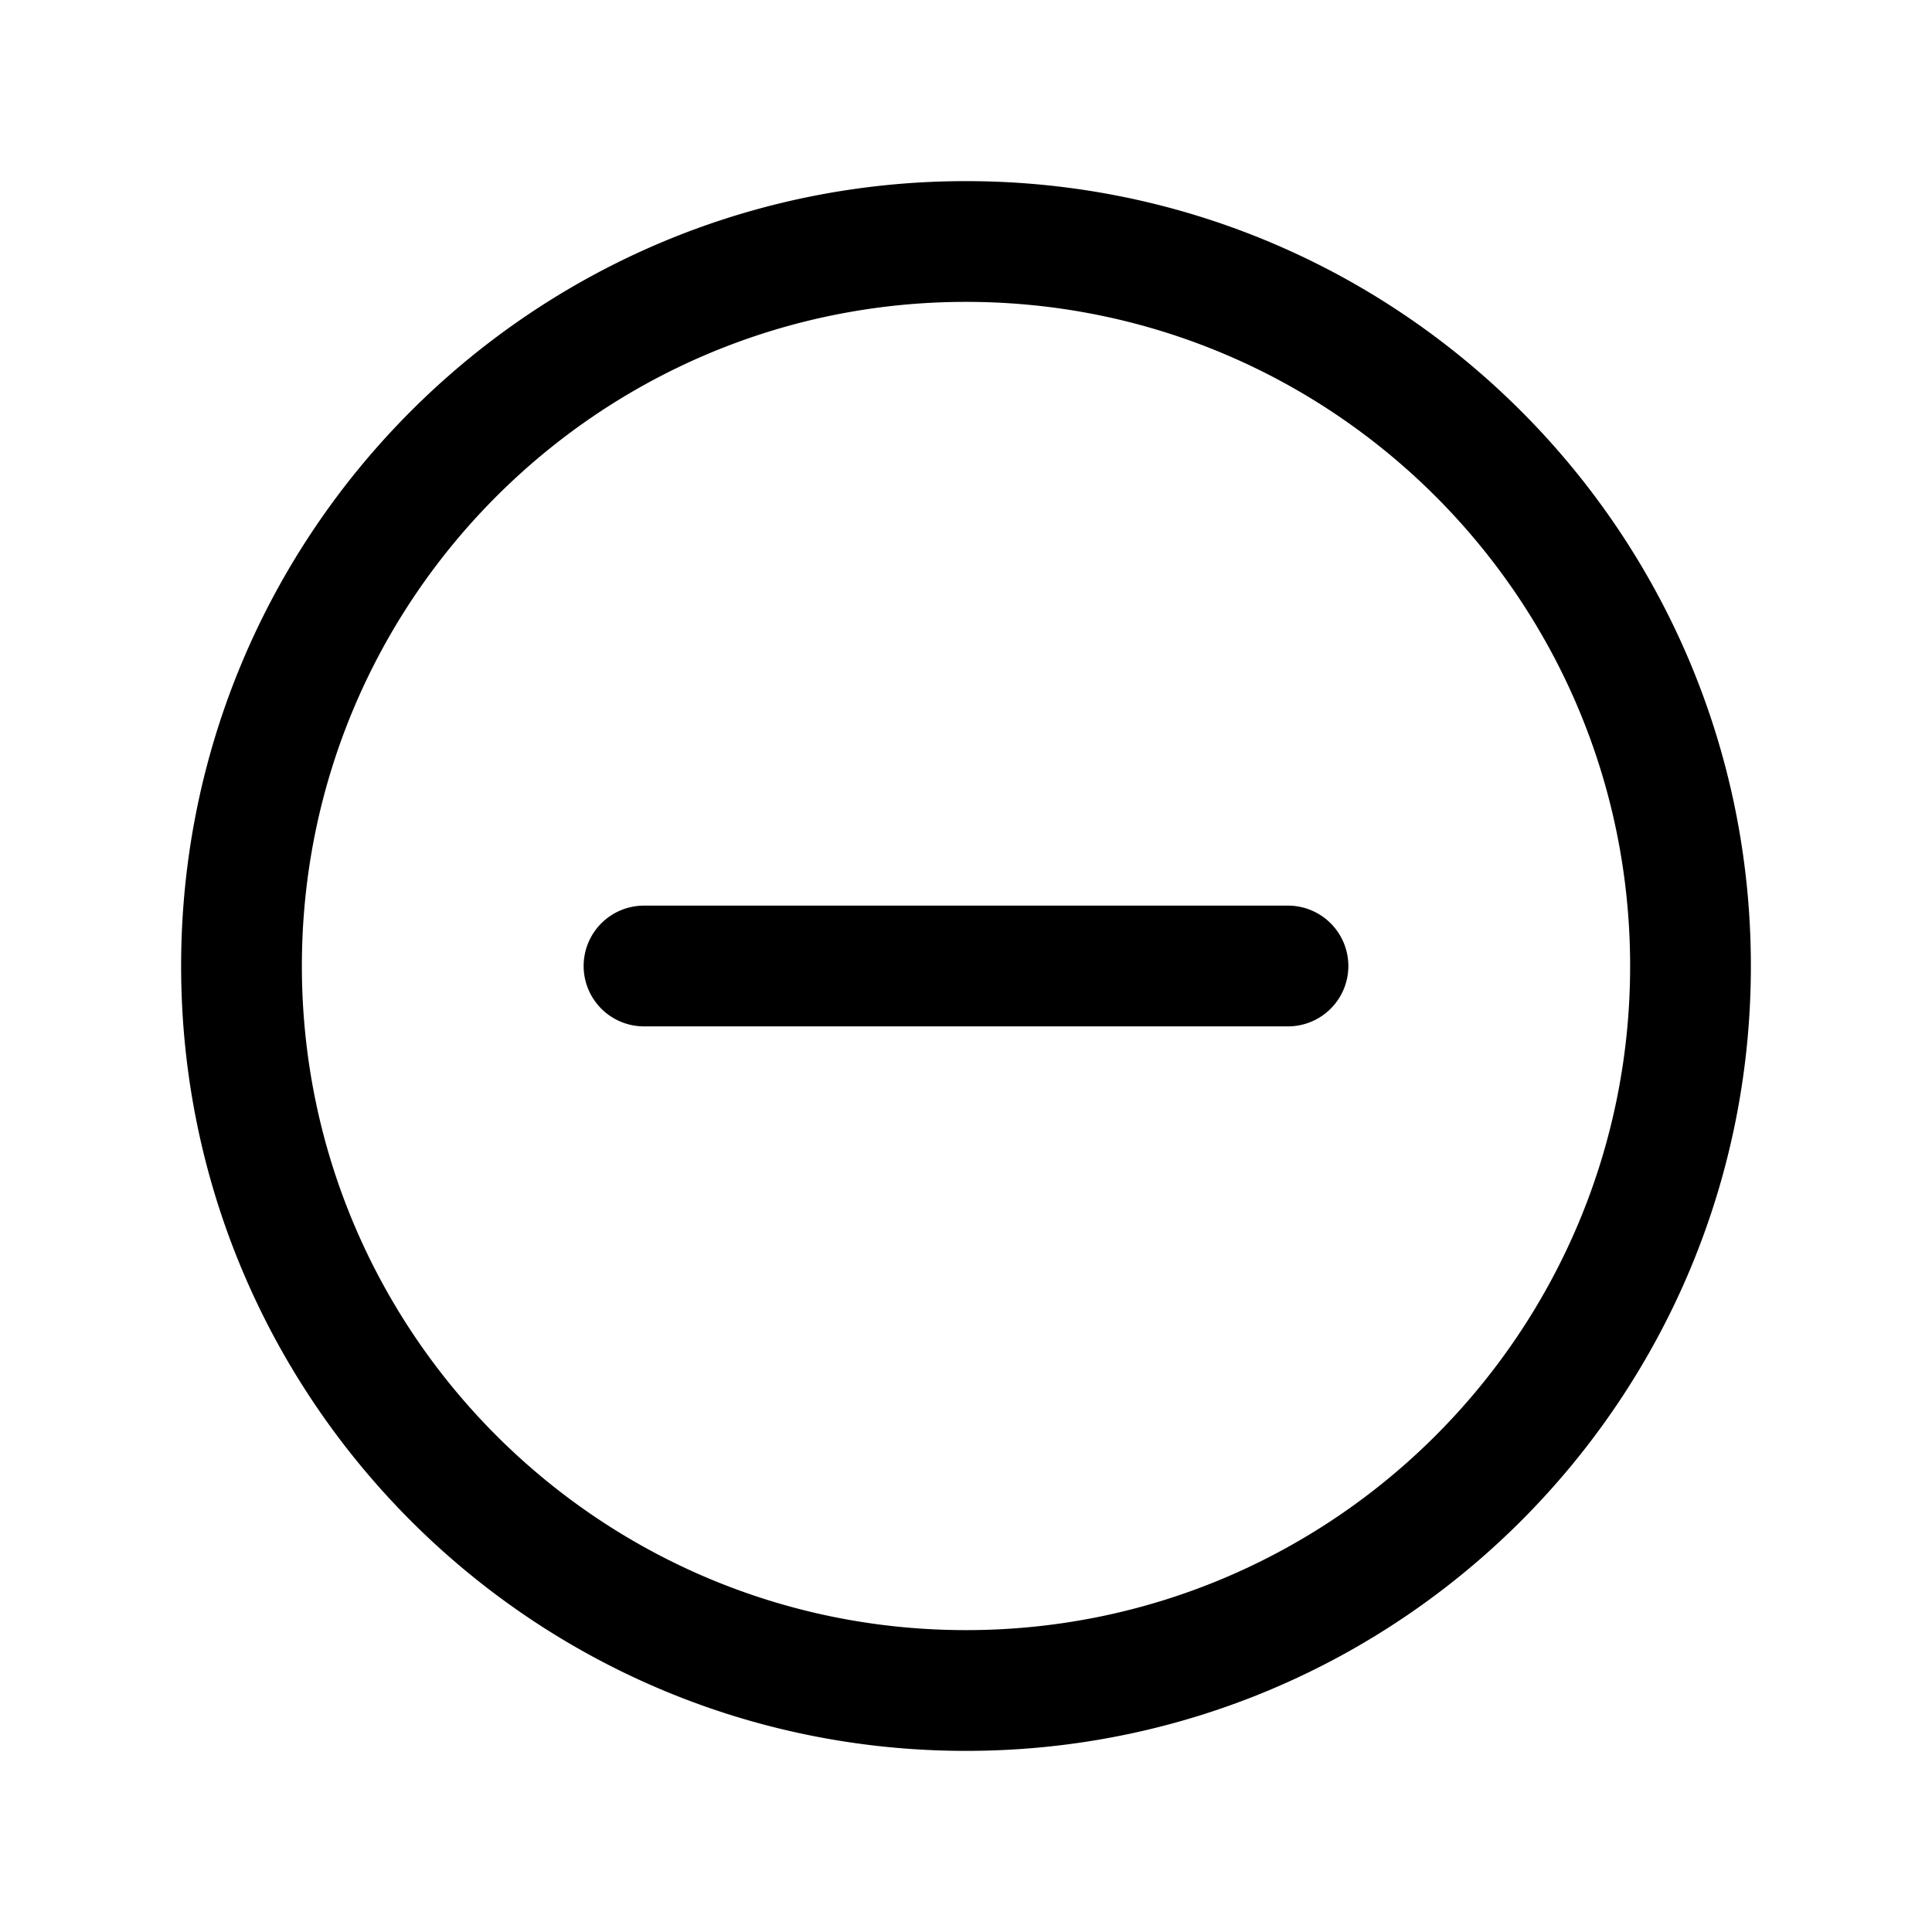 <svg xmlns="http://www.w3.org/2000/svg" viewBox="0 0 32 32">
  <path fill-rule="evenodd" d="M5 16C5 9.925 9.925 5 16 5s11 4.925 11 11-4.925 11-11 11S5 22.075 5 16ZM16 3C8.82 3 3 8.82 3 16s5.82 13 13 13 13-5.82 13-13S23.18 3 16 3Zm-5.333 12a1 1 0 1 0 0 2h10.666a1 1 0 1 0 0-2H10.667Z"/>
</svg>
